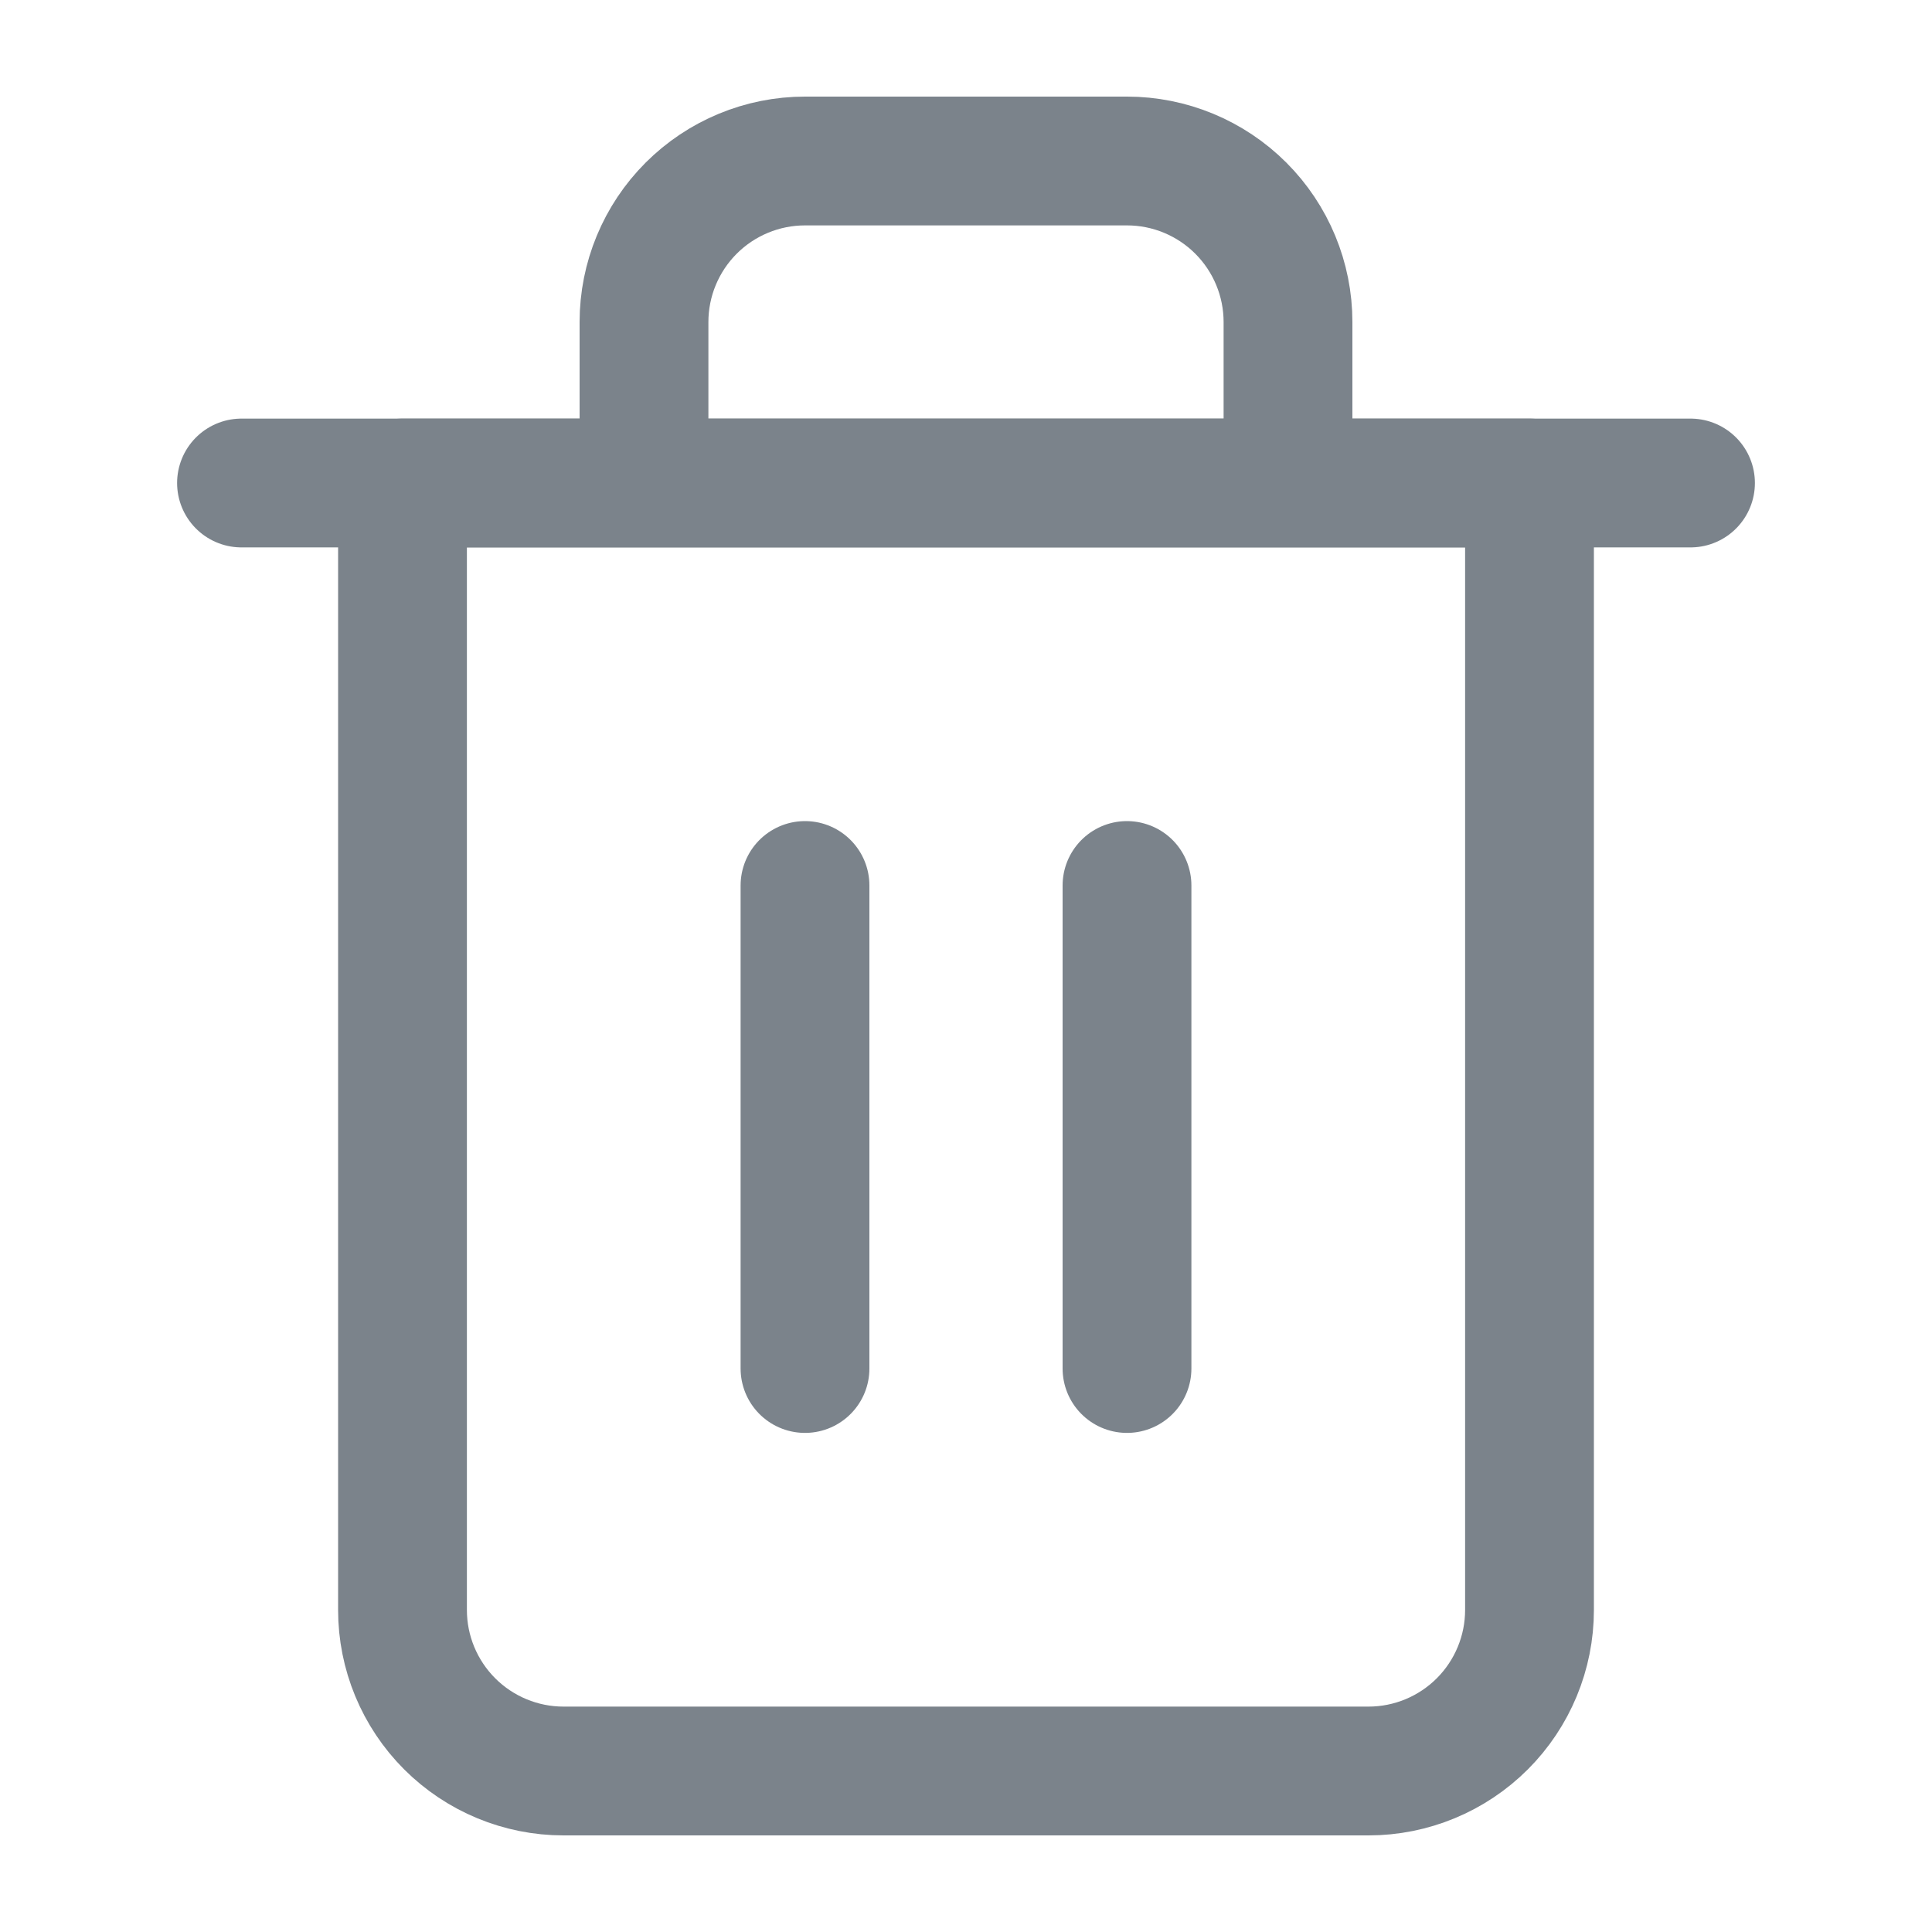 <svg width="24" height="24" viewBox="0 0 24 24" fill="none" xmlns="http://www.w3.org/2000/svg">
<path d="M3 6H5H21" stroke="#7B838B" stroke-width="1.6" stroke-linecap="round" stroke-linejoin="round"/>
<path d="M8 6V4C8 3.47 8.211 2.961 8.586 2.586C8.961 2.211 9.47 2 10 2H14C14.53 2 15.039 2.211 15.414 2.586C15.789 2.961 16 3.47 16 4V6M19 6V20C19 20.53 18.789 21.039 18.414 21.414C18.039 21.789 17.53 22 17 22H7C6.47 22 5.961 21.789 5.586 21.414C5.211 21.039 5 20.53 5 20V6H19Z" stroke="#7B838B" stroke-width="1.6" stroke-linecap="round" stroke-linejoin="round"/>
<path d="M10 11V17" stroke="#7B838B" stroke-width="1.6" stroke-linecap="round" stroke-linejoin="round"/>
<path d="M14 11V17" stroke="#7B838B" stroke-width="1.6" stroke-linecap="round" stroke-linejoin="round"/>
</svg>
